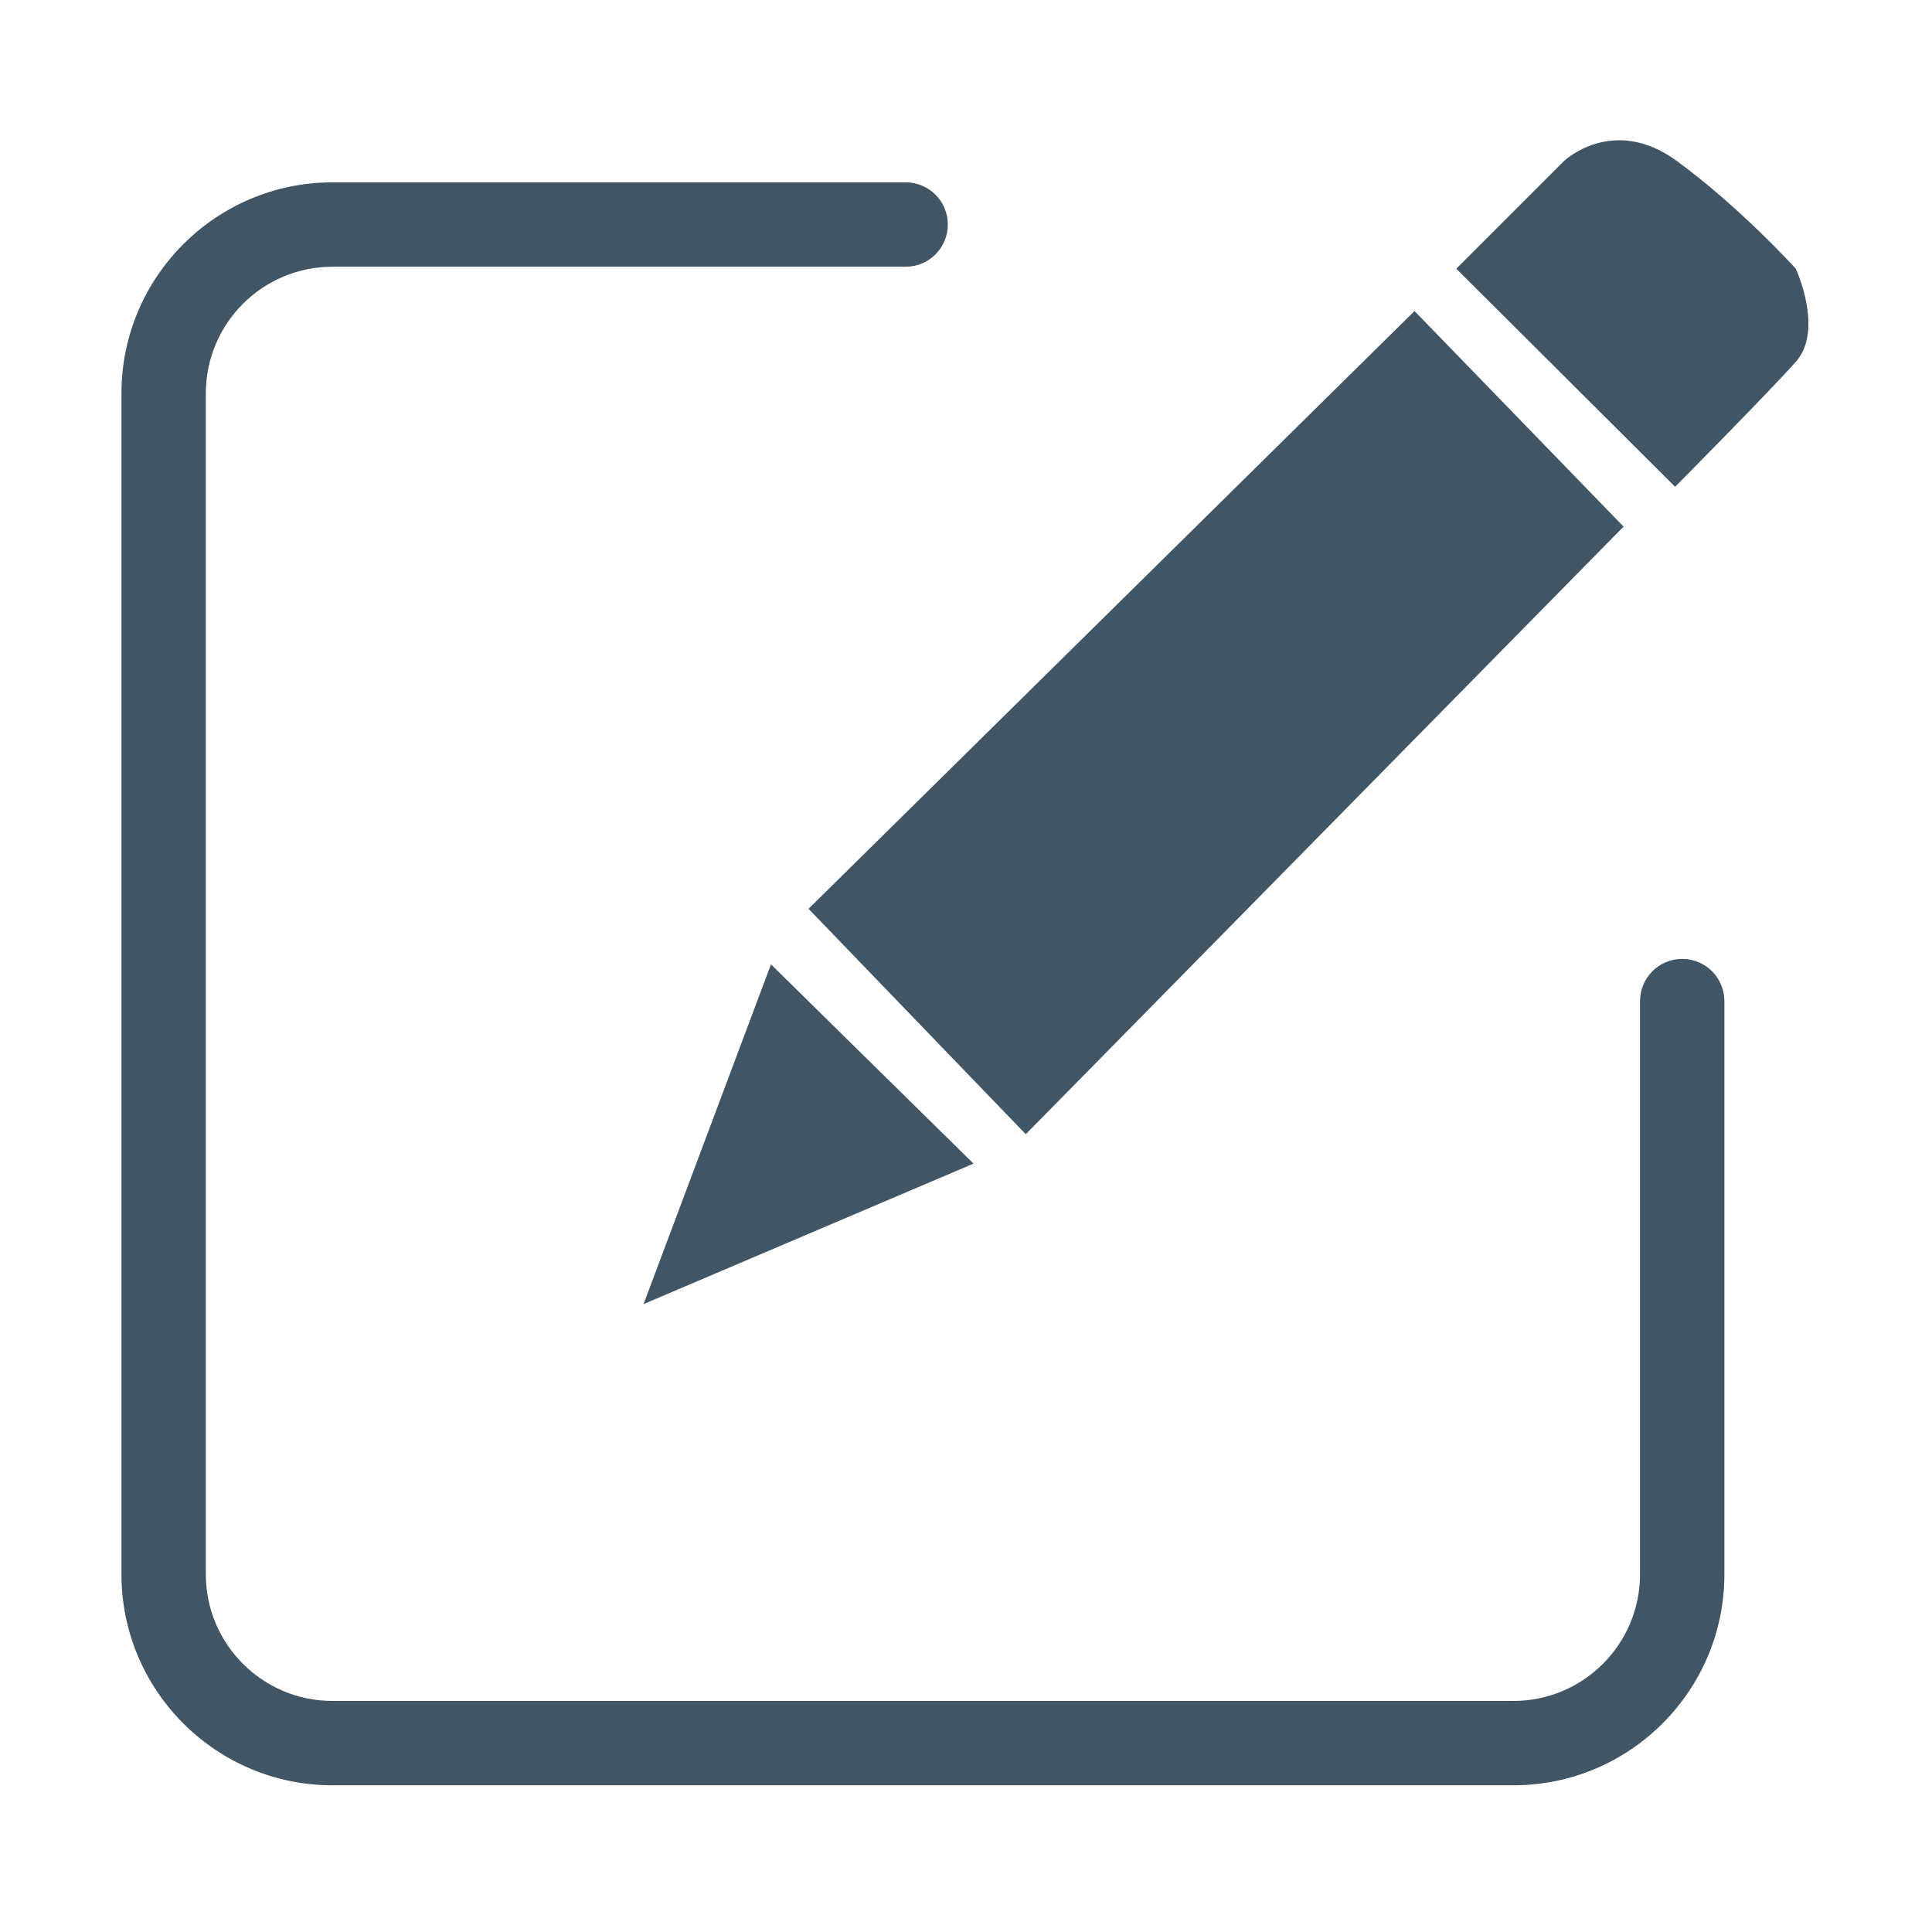 <?xml version="1.0" standalone="no"?><!DOCTYPE svg PUBLIC "-//W3C//DTD SVG 1.1//EN" "http://www.w3.org/Graphics/SVG/1.1/DTD/svg11.dtd"><svg t="1573797200702" class="icon" viewBox="0 0 1024 1024" version="1.1" xmlns="http://www.w3.org/2000/svg" p-id="5007" data-spm-anchor-id="a313x.7781069.0.i6" xmlns:xlink="http://www.w3.org/1999/xlink" width="75" height="75"><defs><style type="text/css"></style></defs><path d="M341.109 691.191 515.98 616.742 408.634 511.126 341.109 691.191Z" p-id="5008" fill="#415564"></path><path d="M860.526 279.121 749.717 164.848 428.544 481.693 543.682 601.159 860.526 279.121Z" p-id="5009" fill="#415564"></path><path d="M951.814 142.435c0 0-29.331-32.462-63.092-57.132-33.76-24.671-59.729 0-59.729 0l-57.132 57.132 115.997 115.565c0 0 48.91-49.343 63.958-66.222C966.862 174.897 951.814 142.435 951.814 142.435L951.814 142.435z" p-id="5010" fill="#415564"></path><path d="M802.175 946.24 176.165 946.24c-61.636 0-111.787-50.151-111.787-111.787L64.378 208.443c0-61.636 50.151-111.787 111.787-111.787l303.856 0c12.357 0 22.357 10.011 22.357 22.357s-10 22.357-22.357 22.357L176.165 141.371c-36.986 0-67.073 30.086-67.073 67.073l0 626.01c0 36.986 30.086 67.073 67.073 67.073l626.01 0c36.985 0 67.073-30.086 67.073-67.073L869.247 530.597c0-12.347 10-22.357 22.357-22.357s22.357 10.011 22.357 22.357l0 303.856C913.962 896.089 863.811 946.24 802.175 946.24z" p-id="5011" fill="#415564"></path></svg>